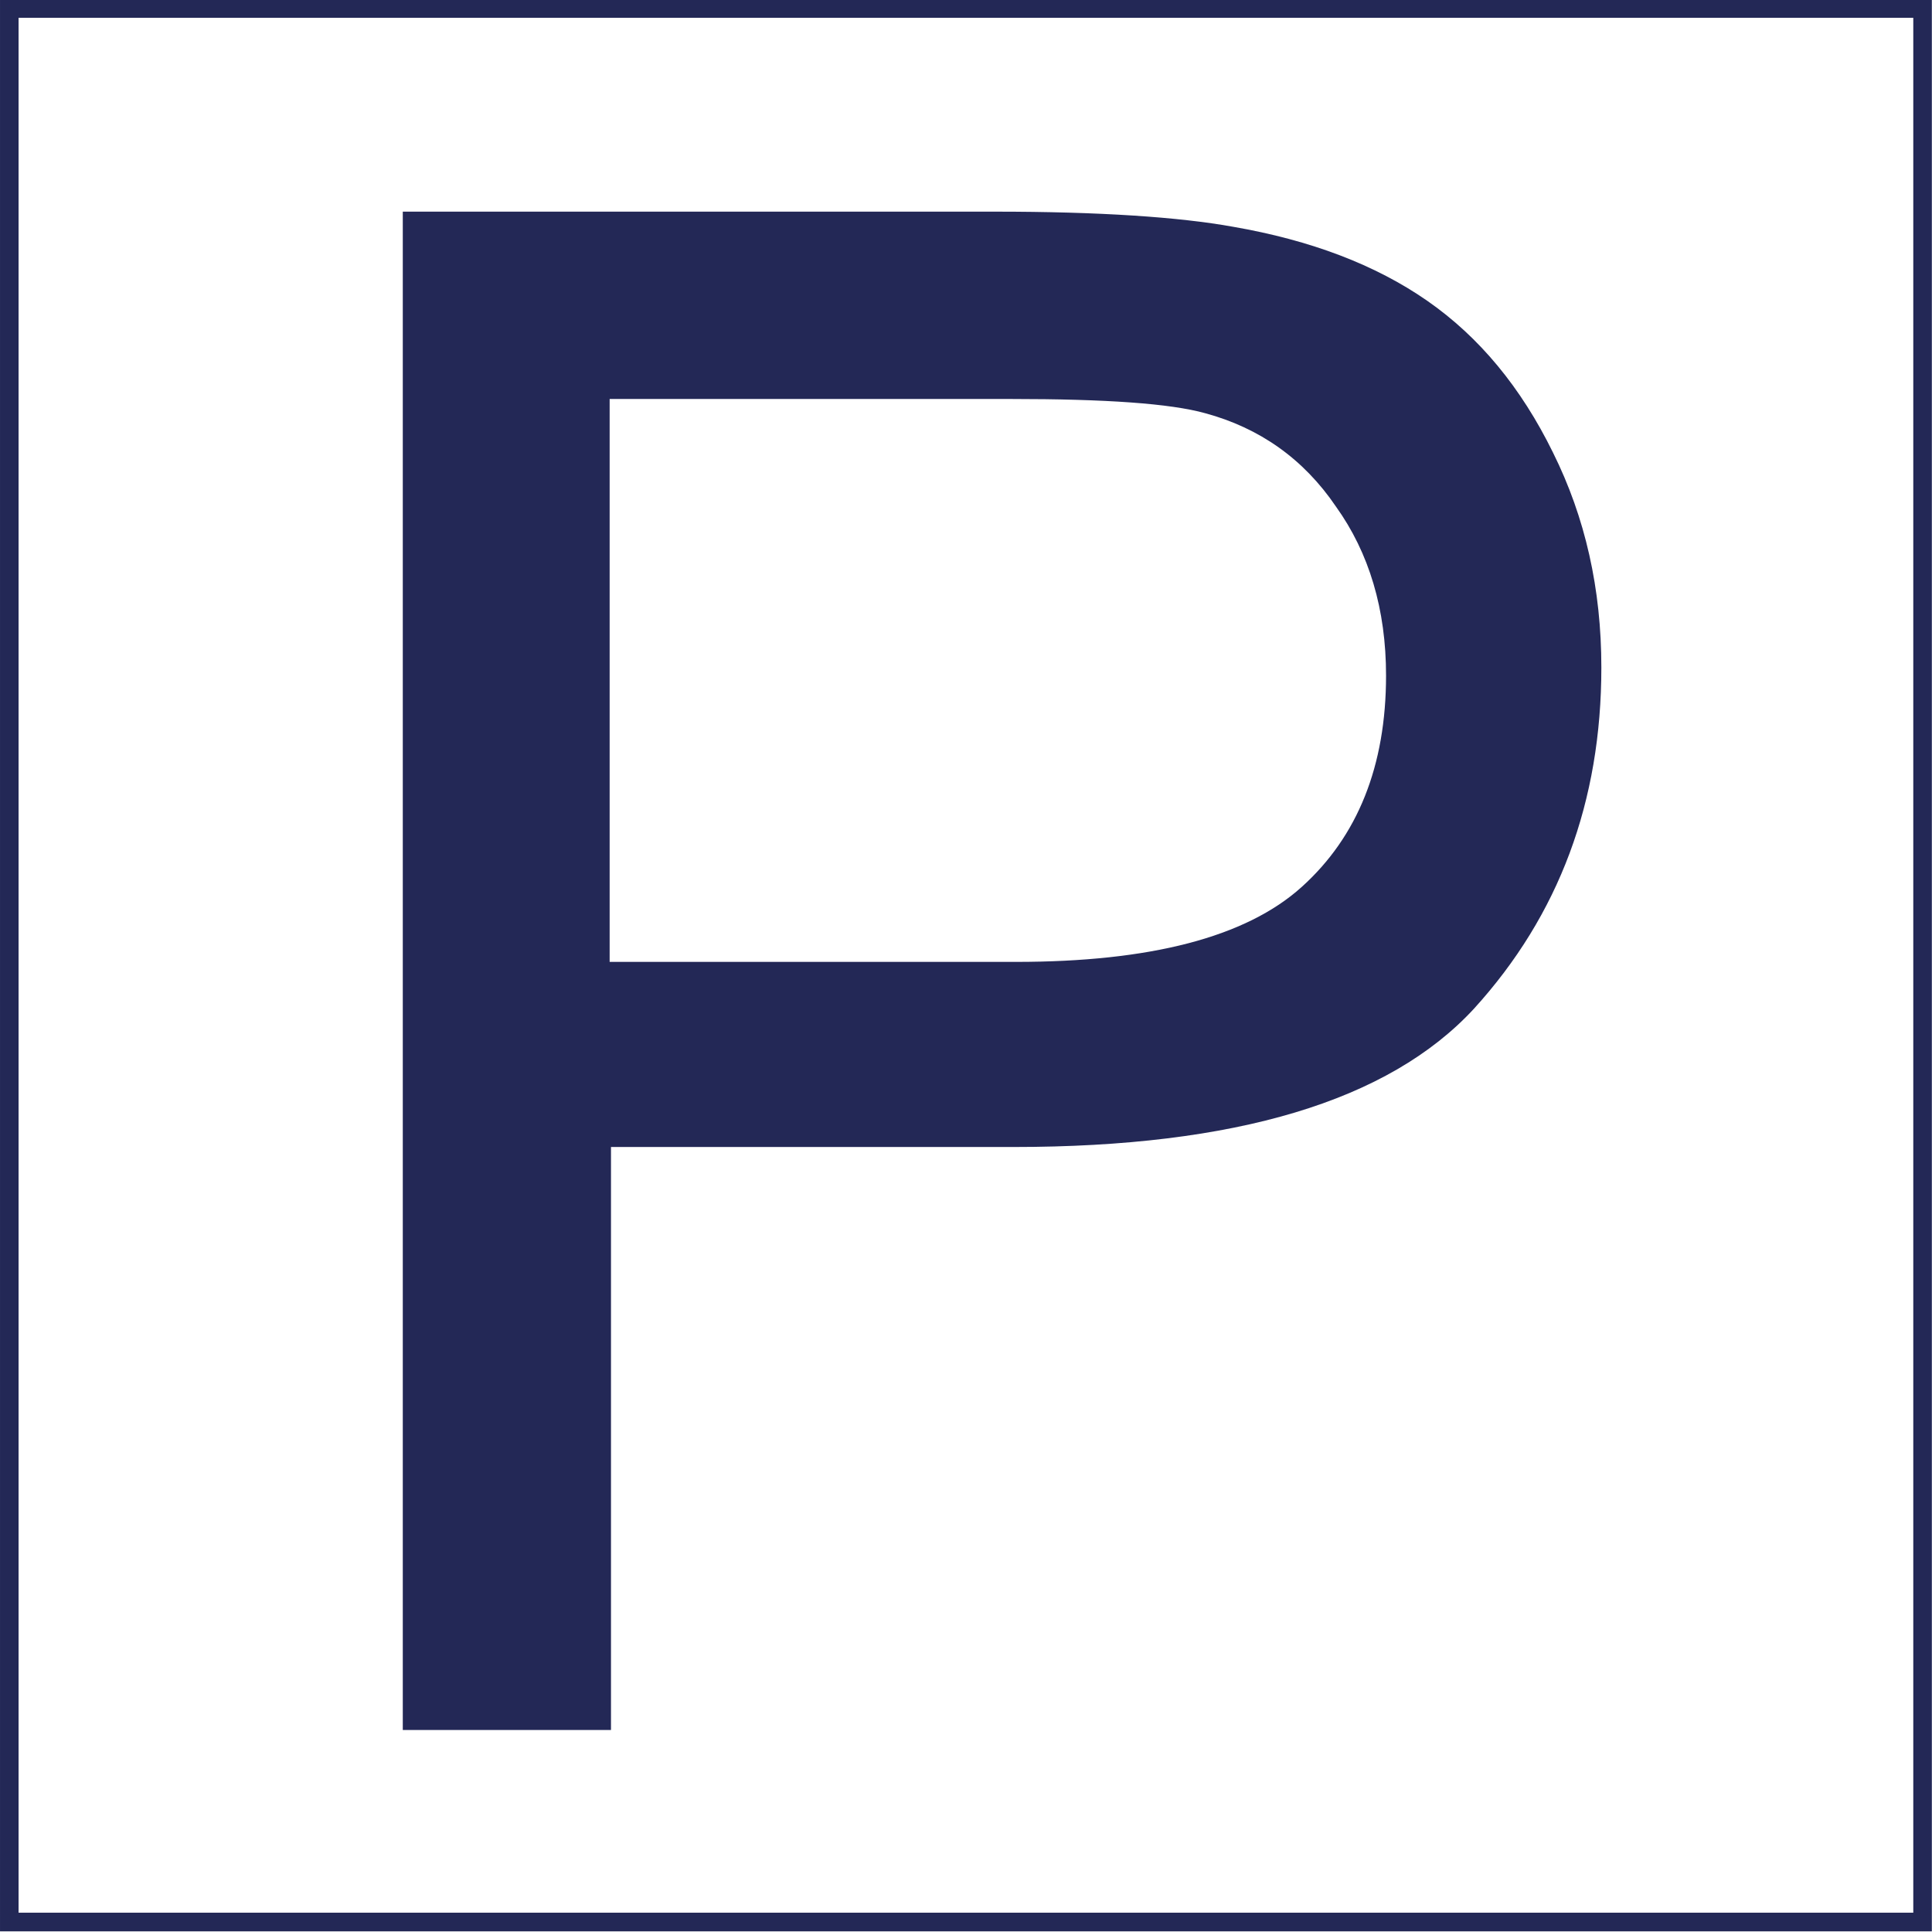 <?xml version="1.0" encoding="UTF-8" standalone="no"?>
<!-- Generator: Adobe Illustrator 22.0.1, SVG Export Plug-In . SVG Version: 6.00 Build 0)  -->

<svg
   xmlns:dc="http://purl.org/dc/elements/1.1/"
   xmlns:cc="http://creativecommons.org/ns#"
   xmlns:rdf="http://www.w3.org/1999/02/22-rdf-syntax-ns#"
   xmlns:svg="http://www.w3.org/2000/svg"
   xmlns="http://www.w3.org/2000/svg"
   xmlns:sodipodi="http://sodipodi.sourceforge.net/DTD/sodipodi-0.dtd"
   xmlns:inkscape="http://www.inkscape.org/namespaces/inkscape"
   version="1.1"
   id="svg2"
   inkscape:version="0.91 r13725"
   sodipodi:docname="parkplatz-vorhanden.svg"
   x="0px"
   y="0px"
   viewBox="0 0 453.5 453.5"
   style="enable-background:new 0 0 453.5 453.5;"
   xml:space="preserve"><defs
     id="defs31" /><style
     type="text/css"
     id="style3">
	.st0{fill:none;stroke:#232856;stroke-width:4;stroke-miterlimit:10;}
	.st1{fill:#232856;}
	.st2{fill:none;stroke:#232856;stroke-width:15;stroke-miterlimit:3.864;}
</style><g
     id="g5"
     transform="matrix(1.089,0,0,1.095,-21.559,-21.224)"><polygon
       class="st0"
       points="21.8,21.2 434.2,21.2 434.2,431.4 21.8,431.4 "
       id="polygon7"
       style="fill:none;stroke:#232856;stroke-width:4;stroke-miterlimit:10" /></g><sodipodi:namedview
     bordercolor="#666666"
     borderopacity="1"
     gridtolerance="10"
     guidetolerance="10"
     id="namedview4"
     inkscape:current-layer="svg2"
     inkscape:cx="232.63147"
     inkscape:cy="225.31669"
     inkscape:pageopacity="0"
     inkscape:pageshadow="2"
     inkscape:window-height="1056"
     inkscape:window-maximized="1"
     inkscape:window-width="1920"
     inkscape:window-x="0"
     inkscape:window-y="24"
     inkscape:zoom="1.1812287"
     objecttolerance="10"
     pagecolor="#ffffff"
     showgrid="false" /><g
     id="Ebene-4_1_"
     transform="matrix(0.994,0,0,1,1.32,1.316)"><g
       id="g11"><g
         id="g13"><path
           class="st1"
           d="M 227.3,227.3"
           id="path15"
           inkscape:connector-curvature="0"
           style="fill:#232856" /></g><g
         id="g17"><path
           class="st2"
           d="M 227.3,227.3"
           id="path19"
           inkscape:connector-curvature="0"
           style="fill:none;stroke:#232856;stroke-width:15;stroke-miterlimit:3.864" /></g></g></g><g
     id="Ebene-5_1_"
     transform="matrix(0.994,0,0,1,1.32,1.316)"><g
       id="g22"><g
         id="g24"><path
           class="st1"
           d="M 228,226.3"
           id="path26"
           inkscape:connector-curvature="0"
           style="fill:#232856" /></g></g></g><g
     id="Ebene-1_1_"
     transform="matrix(1.042,0,0,1.047,-9.654,-8.324)"><path
       class="st1"
       d="m 100,395.8 0,-340.4 133.4,0 c 23.5,0 41.5,1.2 53.7,3.4 17.4,3 32,8.5 43.7,16.6 11.7,8.1 21.1,19.4 28.3,34 7.3,14.6 10.9,30.6 10.9,48.2 0,30 -9.5,55.5 -28.7,76.5 -19.2,20.7 -53.7,31 -103.7,31 l -90.7,0 0,130.7 -46.9,0 z m 46.6,-172.2 91.5,0 c 30.2,0 51.8,-5.5 64.4,-16.8 12.6,-11.3 19,-27.1 19,-47.4 0,-14.8 -3.8,-27.5 -11.3,-37.9 -7.3,-10.7 -17.2,-17.6 -29.4,-20.9 -7.9,-2.2 -22.5,-3.2 -43.7,-3.2 l -90.5,0 0,126.2 z"
       id="path29"
       inkscape:connector-curvature="0"
       style="fill:#232856" /></g></svg>